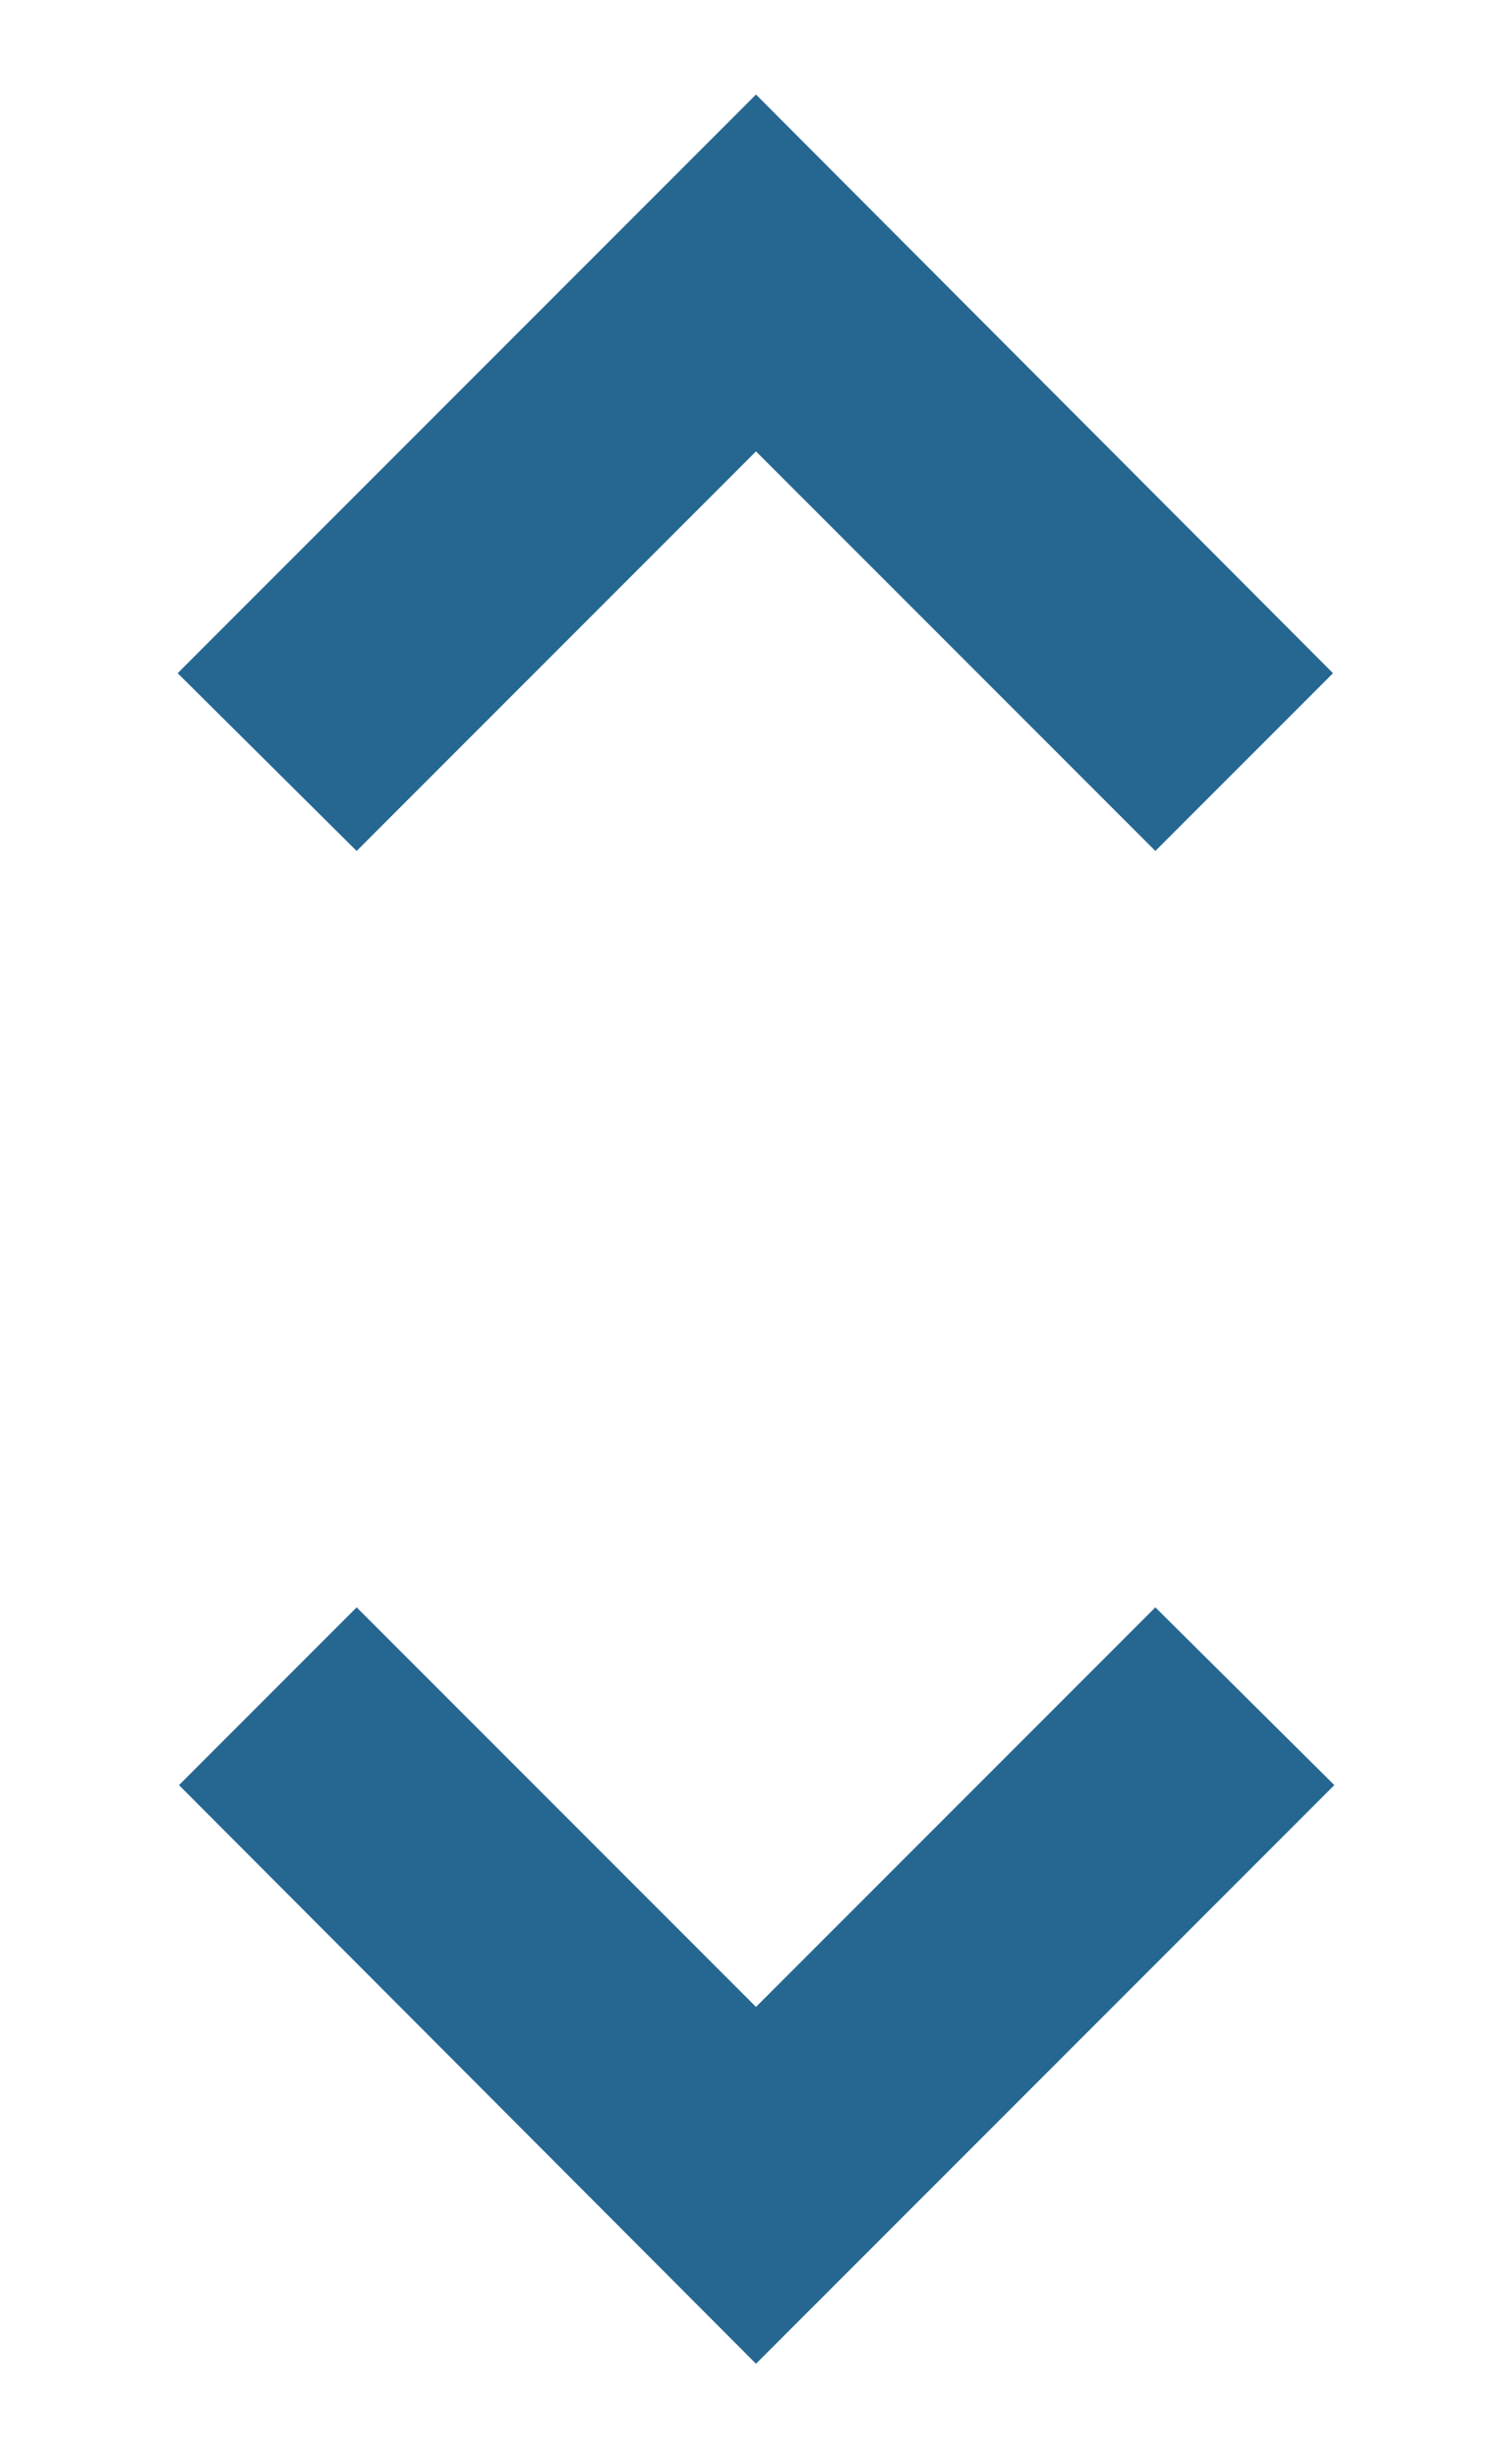 <svg width="8" height="13" viewBox="0 0 8 13" fill="none" xmlns="http://www.w3.org/2000/svg">
<path d="M4 2.387L6.113 4.5L7.053 3.56L4 0.5L0.94 3.56L1.887 4.5L4 2.387ZM4 10.613L1.887 8.5L0.947 9.44L4 12.5L7.06 9.44L6.113 8.5L4 10.613Z" fill="#266791"/>
</svg>
